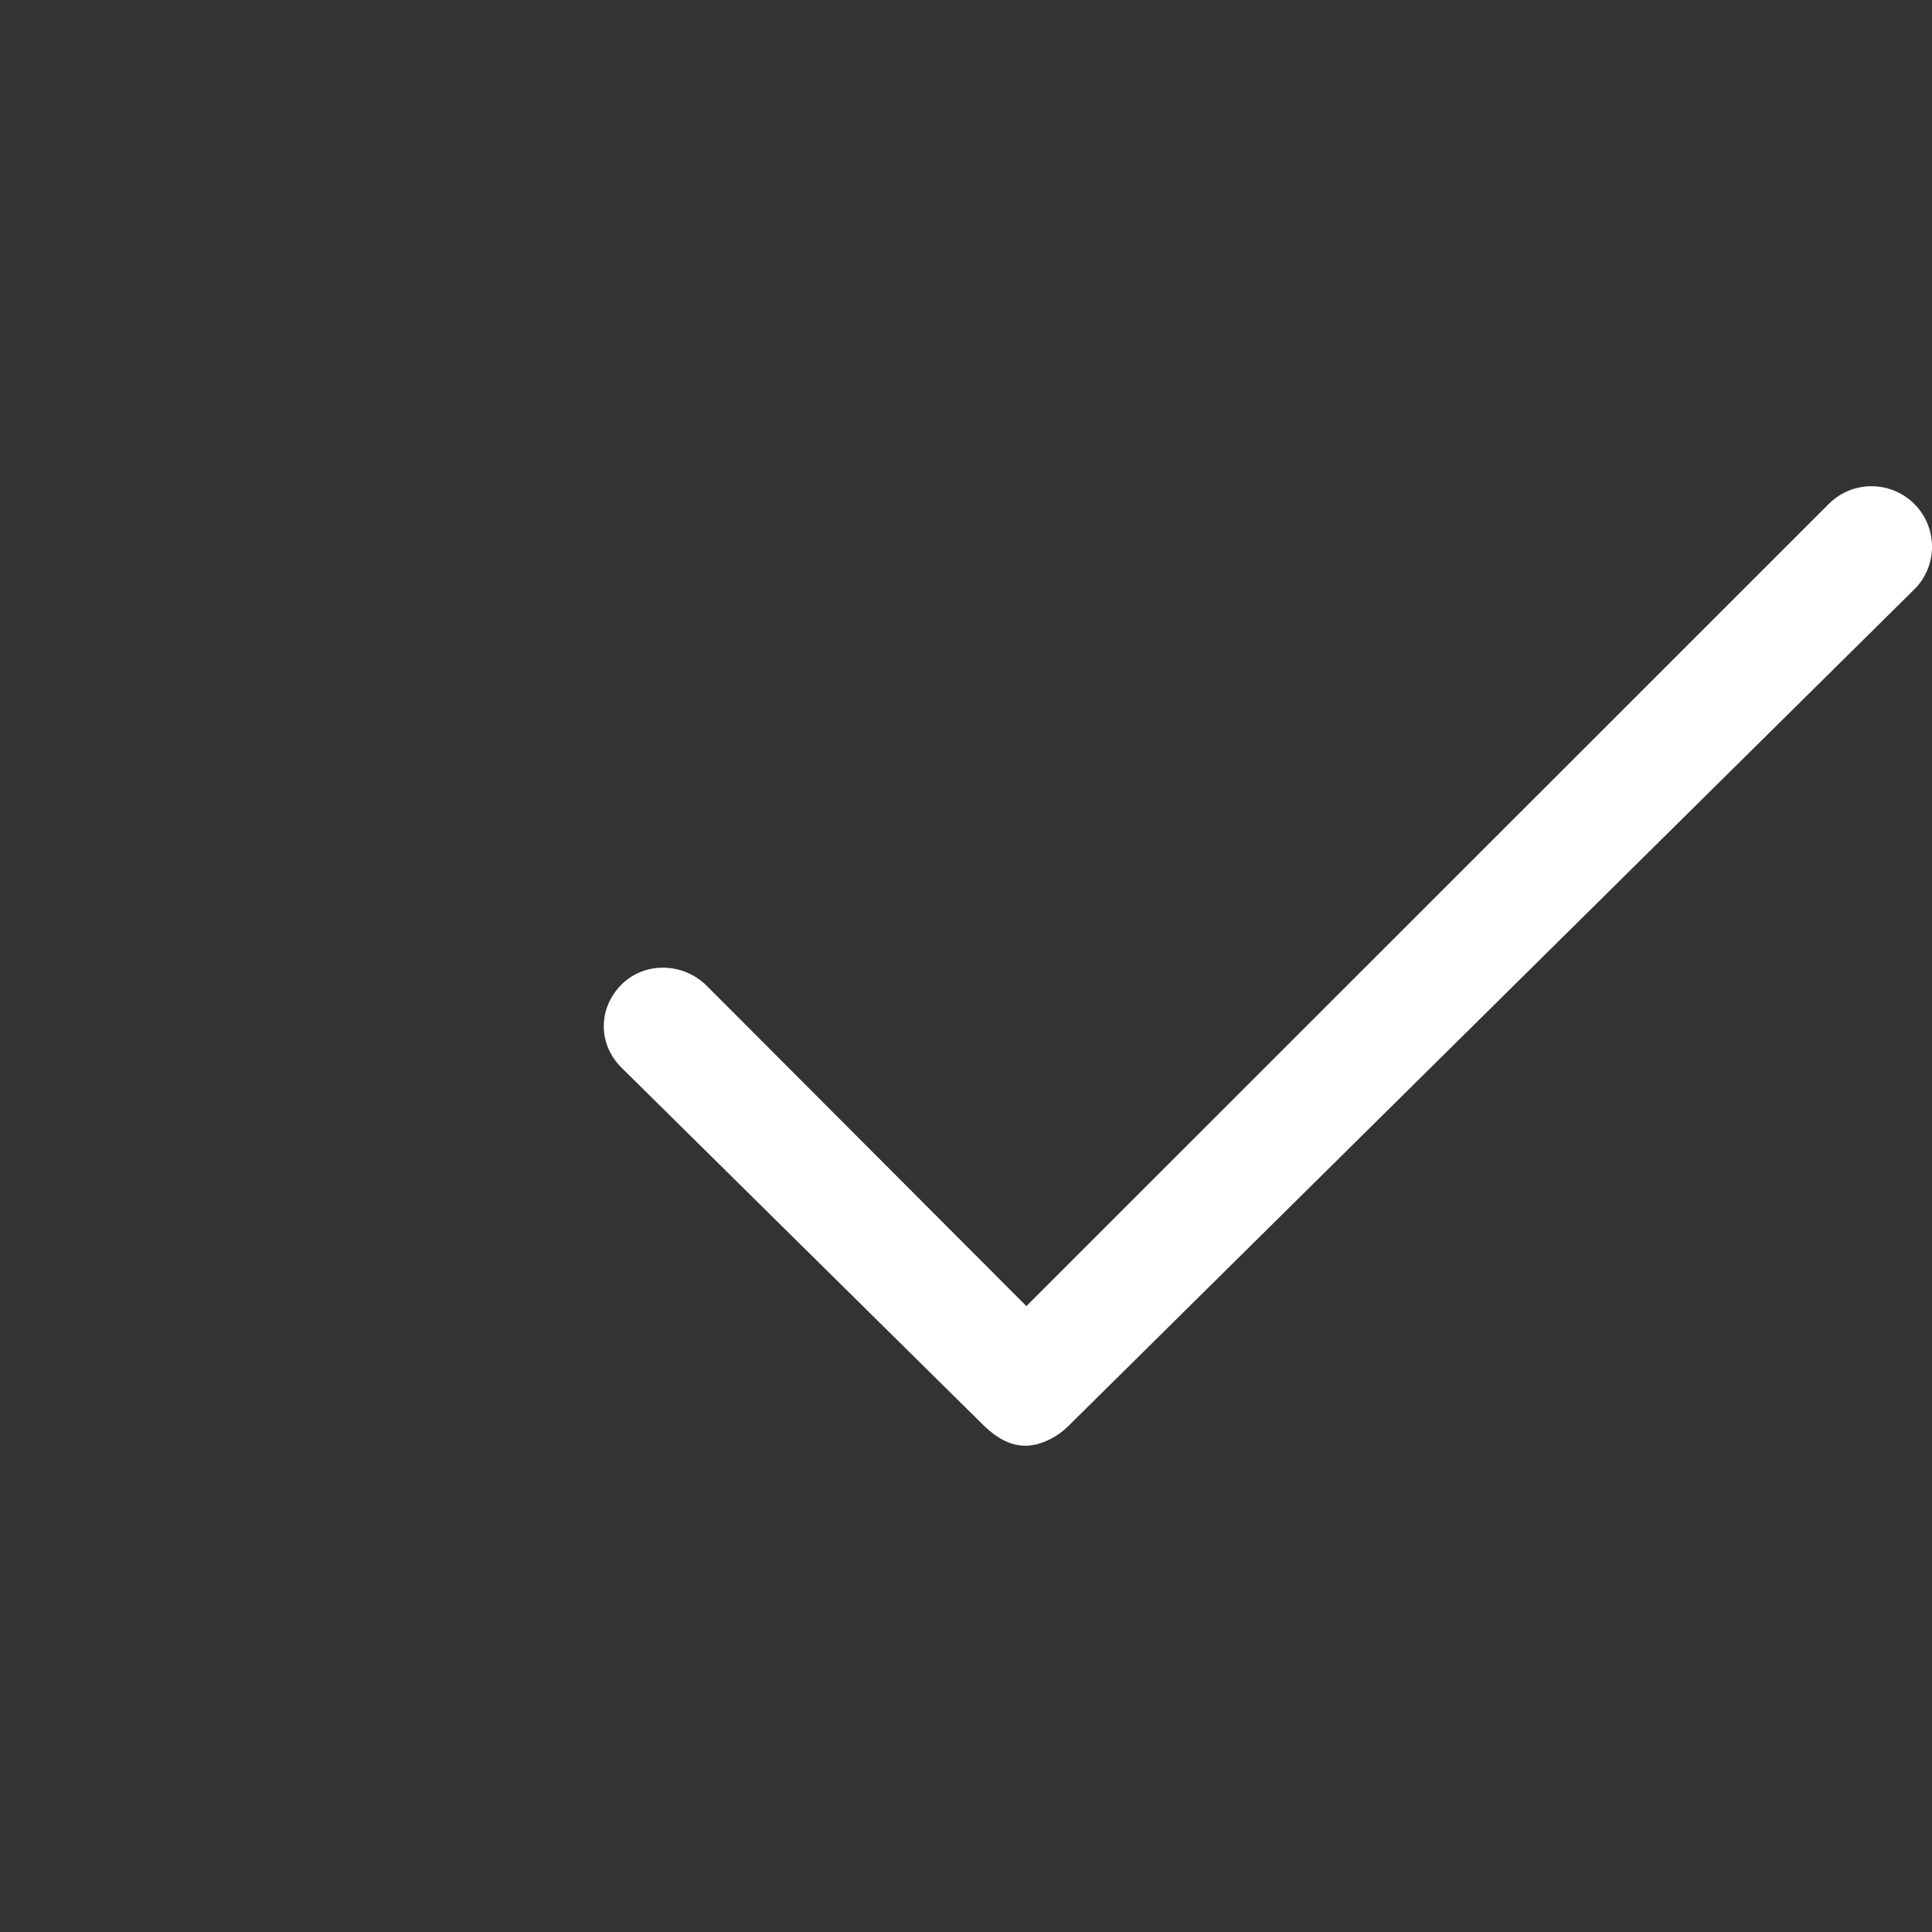 <?xml version="1.0" encoding="utf-8"?>
<!-- Generator: Adobe Illustrator 16.0.0, SVG Export Plug-In . SVG Version: 6.00 Build 0)  -->
<!DOCTYPE svg PUBLIC "-//W3C//DTD SVG 1.1//EN" "http://www.w3.org/Graphics/SVG/1.1/DTD/svg11.dtd">
<svg version="1.1" id="Layer_1" xmlns="http://www.w3.org/2000/svg" xmlns:xlink="http://www.w3.org/1999/xlink" x="0px" y="0px"
	 width="32px" height="32px" viewBox="0 0 32 32" enable-background="new 0 0 32 32" xml:space="preserve">
<rect x="0" y="0" width="32" height="32" fill="#333333" stroke="none"/>
<path fill="#FFFFFF" d="M16.979,23.946c-0.256,0-0.489-0.144-0.686-0.336l-6-5.927c-0.39-0.387-0.39-0.983,0-1.375
	c0.39-0.387,1.024-0.367,1.414,0.021L17,21.633L30.293,8.344c0.391-0.389,1.023-0.387,1.414,0.003c0.391,0.389,0.391,1.025,0,1.415
	l-14,13.846C17.51,23.807,17.234,23.946,16.979,23.946L16.979,23.946z"/>
</svg>
